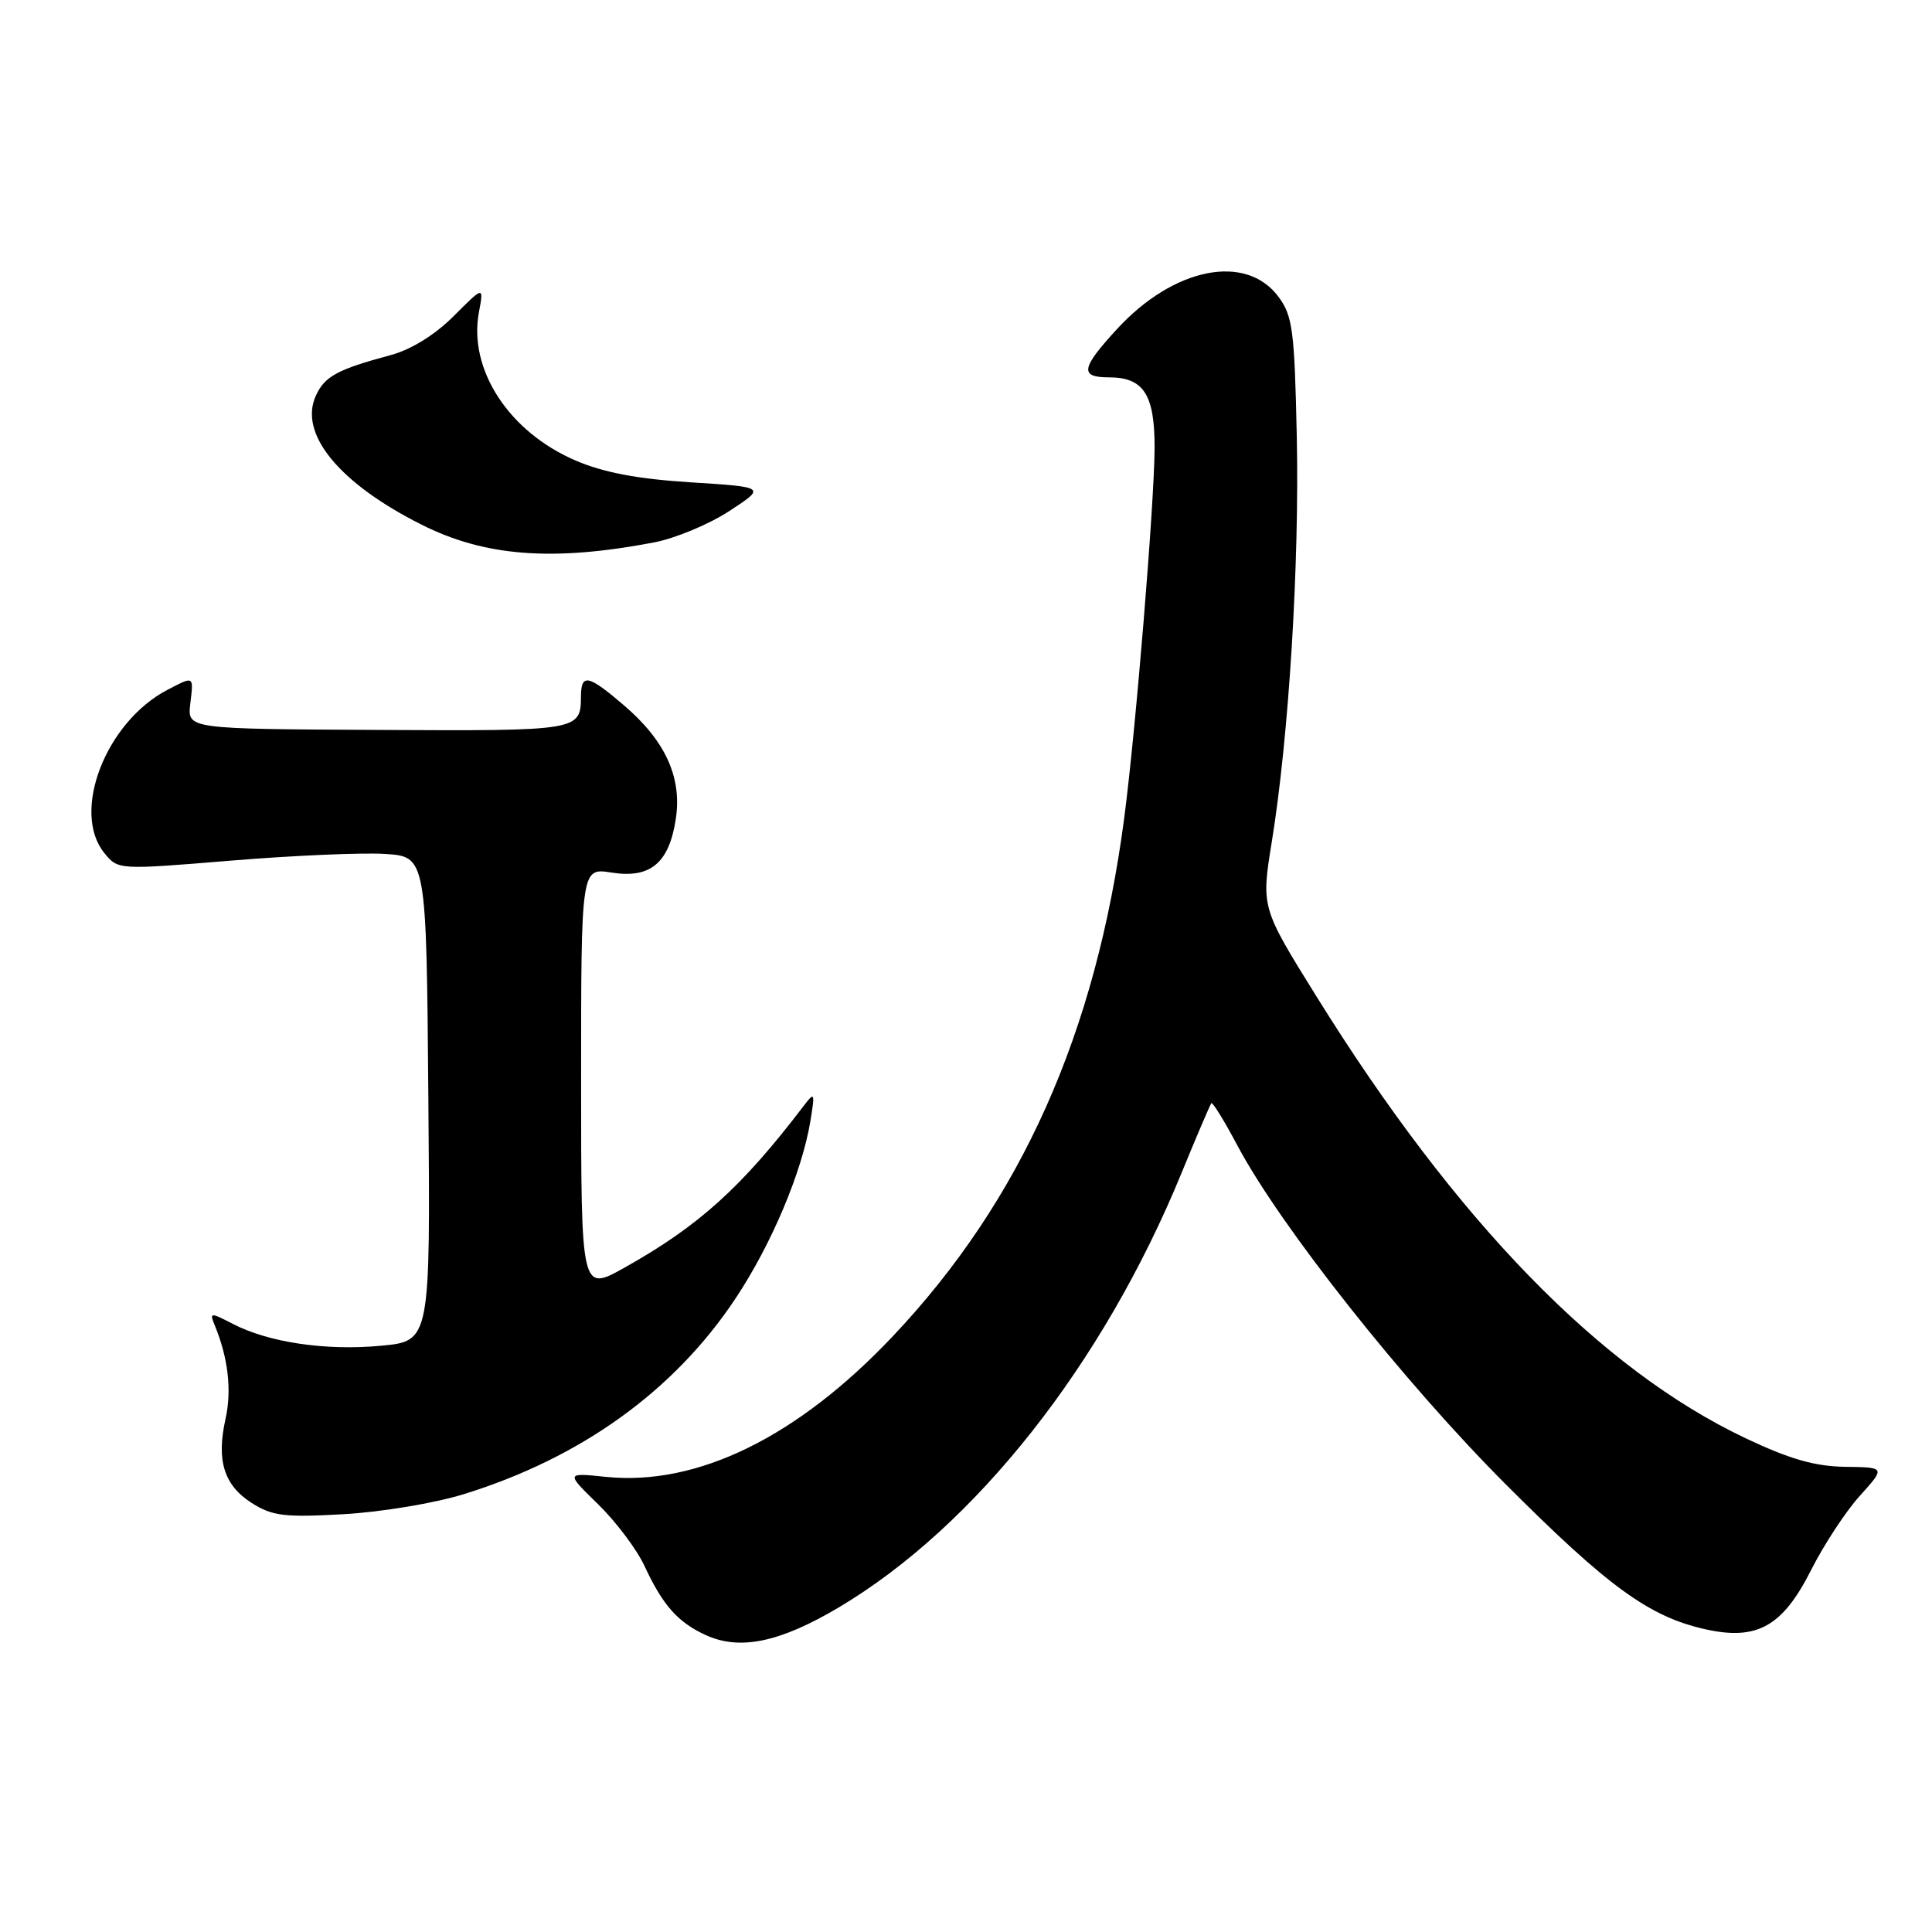 <?xml version="1.0" encoding="UTF-8" standalone="no"?>
<!DOCTYPE svg PUBLIC "-//W3C//DTD SVG 1.1//EN" "http://www.w3.org/Graphics/SVG/1.1/DTD/svg11.dtd" >
<svg xmlns="http://www.w3.org/2000/svg" xmlns:xlink="http://www.w3.org/1999/xlink" version="1.1" viewBox="0 0 256 256">
 <g >
 <path fill="currentColor"
d=" M 111.16 212.98 C 129.22 202.24 146.13 180.83 156.53 155.50 C 158.56 150.55 160.35 146.36 160.51 146.18 C 160.68 146.00 162.24 148.54 163.98 151.82 C 169.70 162.55 186.00 183.13 199.43 196.59 C 213.07 210.26 218.52 214.22 225.94 215.88 C 232.81 217.42 236.20 215.53 239.98 208.04 C 241.67 204.69 244.58 200.25 246.45 198.19 C 249.84 194.43 249.84 194.43 244.48 194.36 C 240.48 194.30 237.14 193.34 231.31 190.58 C 212.04 181.45 192.94 161.79 174.48 132.10 C 167.11 120.25 167.11 120.25 168.52 111.54 C 170.78 97.59 172.19 74.74 171.83 57.82 C 171.53 43.75 171.28 41.85 169.40 39.32 C 165.09 33.53 155.54 35.43 148.04 43.57 C 143.23 48.79 143.02 50.00 146.93 50.00 C 151.53 50.00 153.00 52.26 152.99 59.32 C 152.97 66.56 150.48 96.96 148.95 108.50 C 145.20 136.92 135.33 159.02 118.35 177.01 C 105.70 190.42 92.40 196.94 80.25 195.69 C 74.96 195.14 74.96 195.14 79.25 199.32 C 81.61 201.62 84.38 205.30 85.40 207.50 C 87.81 212.69 89.81 214.96 93.50 216.65 C 98.03 218.73 103.33 217.63 111.16 212.98 Z  M 61.50 197.97 C 77.01 193.16 89.33 184.29 97.45 172.07 C 102.23 164.89 106.28 155.27 107.39 148.50 C 108.00 144.77 107.94 144.63 106.52 146.50 C 98.28 157.32 92.59 162.46 82.75 167.97 C 77.00 171.19 77.00 171.19 77.00 143.08 C 77.00 114.98 77.00 114.98 81.03 115.62 C 86.18 116.44 88.67 114.36 89.55 108.49 C 90.38 103.00 88.16 98.15 82.69 93.47 C 77.94 89.40 77.01 89.20 76.98 92.25 C 76.95 96.83 76.82 96.86 50.15 96.72 C 24.83 96.59 24.83 96.59 25.21 93.29 C 25.66 89.50 25.75 89.56 22.20 91.40 C 14.02 95.66 9.40 107.57 13.82 113.02 C 15.64 115.27 15.64 115.27 30.57 114.04 C 38.78 113.36 47.98 112.96 51.00 113.15 C 56.50 113.50 56.50 113.50 56.76 145.60 C 57.03 177.71 57.03 177.71 50.47 178.32 C 43.17 179.00 35.61 177.89 30.85 175.42 C 27.85 173.87 27.74 173.88 28.47 175.65 C 30.24 179.96 30.73 184.25 29.88 188.03 C 28.65 193.53 29.68 196.82 33.38 199.17 C 36.08 200.88 37.71 201.08 45.50 200.64 C 50.51 200.36 57.61 199.18 61.50 197.97 Z  M 86.63 71.88 C 89.44 71.35 93.94 69.48 96.63 67.72 C 101.50 64.54 101.50 64.54 91.50 63.91 C 84.43 63.46 79.96 62.61 76.24 61.01 C 67.42 57.21 62.04 48.95 63.46 41.38 C 64.11 37.89 64.11 37.89 60.11 41.89 C 57.63 44.37 54.48 46.32 51.81 47.04 C 44.68 48.96 43.02 49.86 41.85 52.44 C 39.55 57.47 44.94 64.04 55.86 69.52 C 64.25 73.74 73.22 74.43 86.63 71.88 Z "/>
</g>
</svg>